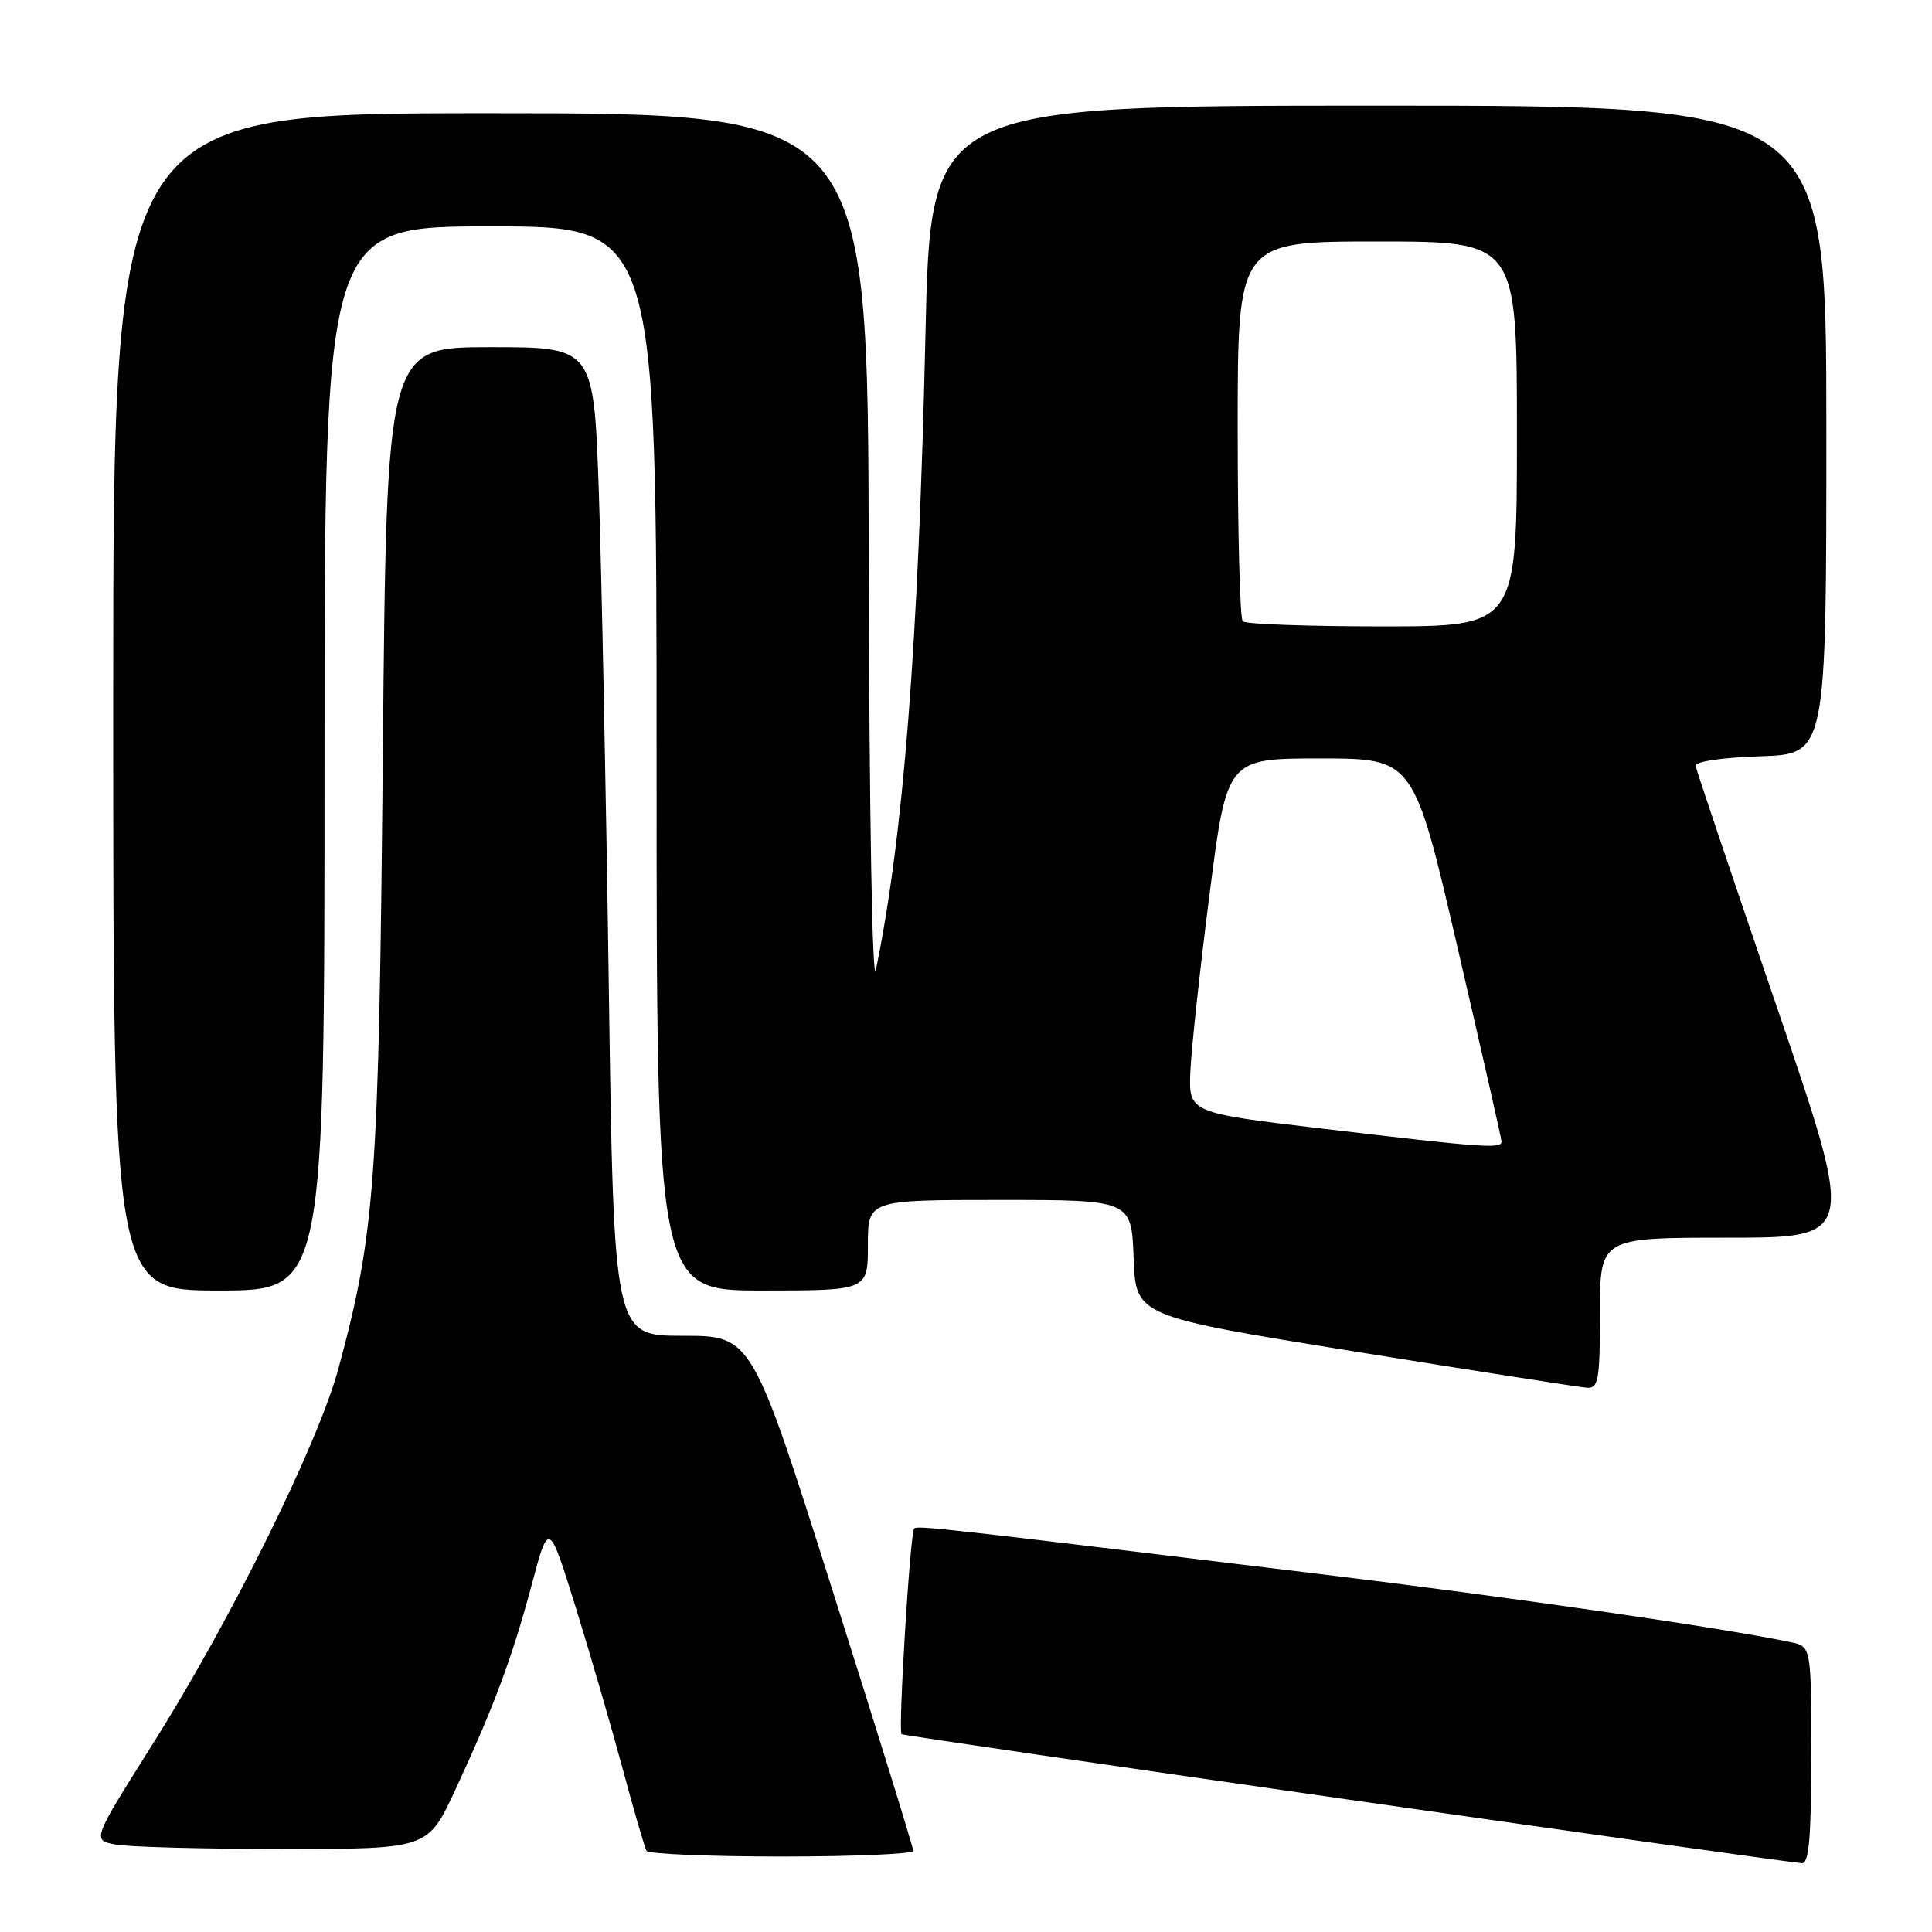<?xml version="1.0" encoding="UTF-8" standalone="no"?>
<!DOCTYPE svg PUBLIC "-//W3C//DTD SVG 1.1//EN" "http://www.w3.org/Graphics/SVG/1.1/DTD/svg11.dtd" >
<svg xmlns="http://www.w3.org/2000/svg" xmlns:xlink="http://www.w3.org/1999/xlink" version="1.1" viewBox="0 0 256 256">
 <g >
 <path fill="currentColor"
d=" M 240.00 232.58 C 240.00 218.16 240.00 218.16 237.25 217.59 C 227.84 215.63 200.35 211.65 174.50 208.52 C 124.40 202.43 121.55 202.11 121.13 202.54 C 120.60 203.06 118.99 229.33 119.46 229.79 C 119.73 230.07 233.95 246.43 238.75 246.88 C 239.70 246.97 240.00 243.51 240.00 232.58 Z  M 121.01 245.25 C 121.02 244.84 116.21 229.31 110.32 210.75 C 99.62 177.00 99.62 177.00 90.47 177.00 C 81.33 177.00 81.33 177.00 80.67 130.75 C 80.31 105.31 79.71 75.84 79.35 65.25 C 78.68 46.00 78.68 46.00 64.96 46.00 C 51.23 46.00 51.23 46.00 50.73 99.75 C 50.20 156.65 49.72 163.30 44.85 181.32 C 42.16 191.29 30.59 214.68 20.20 231.15 C 12.23 243.80 12.23 243.80 15.24 244.40 C 16.89 244.73 26.90 245.00 37.47 245.00 C 56.68 245.00 56.68 245.00 60.29 237.25 C 65.44 226.17 67.86 219.68 70.45 210.00 C 72.71 201.50 72.71 201.50 76.29 213.00 C 78.25 219.32 81.06 229.00 82.54 234.50 C 84.02 240.00 85.43 244.84 85.67 245.25 C 85.92 245.66 93.97 246.00 103.56 246.00 C 113.15 246.00 121.00 245.66 121.01 245.25 Z  M 212.00 174.00 C 212.00 164.00 212.00 164.00 228.95 164.00 C 245.90 164.00 245.90 164.00 235.38 133.25 C 229.59 116.34 224.78 102.05 224.68 101.50 C 224.57 100.91 228.12 100.38 233.25 100.21 C 242.00 99.92 242.00 99.92 242.00 56.96 C 242.00 14.00 242.00 14.00 182.66 14.00 C 123.31 14.00 123.31 14.00 122.63 44.25 C 121.70 85.36 119.71 110.82 116.06 128.50 C 115.58 130.80 115.18 107.60 115.11 73.75 C 115.00 15.00 115.00 15.00 65.00 15.00 C 15.00 15.00 15.00 15.00 15.00 93.00 C 15.00 171.00 15.00 171.00 29.00 171.00 C 43.00 171.00 43.00 171.00 43.00 100.50 C 43.00 30.00 43.00 30.00 65.00 30.00 C 87.00 30.00 87.00 30.00 87.00 100.50 C 87.00 171.00 87.00 171.00 101.00 171.00 C 115.00 171.00 115.00 171.00 115.00 165.00 C 115.00 159.00 115.00 159.00 132.46 159.00 C 149.92 159.00 149.92 159.00 150.21 166.70 C 150.50 174.40 150.50 174.40 179.50 179.08 C 195.45 181.65 209.29 183.81 210.25 183.88 C 211.81 183.99 212.00 182.90 212.00 174.00 Z  M 175.50 149.58 C 157.50 147.45 157.50 147.45 157.73 141.97 C 157.86 138.96 159.00 128.40 160.27 118.50 C 162.57 100.50 162.57 100.50 174.94 100.50 C 187.32 100.50 187.32 100.50 193.12 125.50 C 196.31 139.25 198.94 150.84 198.96 151.25 C 199.01 152.25 196.56 152.08 175.50 149.58 Z  M 164.67 82.33 C 164.30 81.97 164.00 70.49 164.00 56.83 C 164.00 32.00 164.00 32.00 182.50 32.00 C 201.00 32.00 201.00 32.00 201.00 57.50 C 201.00 83.00 201.00 83.00 183.17 83.00 C 173.36 83.00 165.03 82.70 164.67 82.33 Z "/>
</g>
</svg>